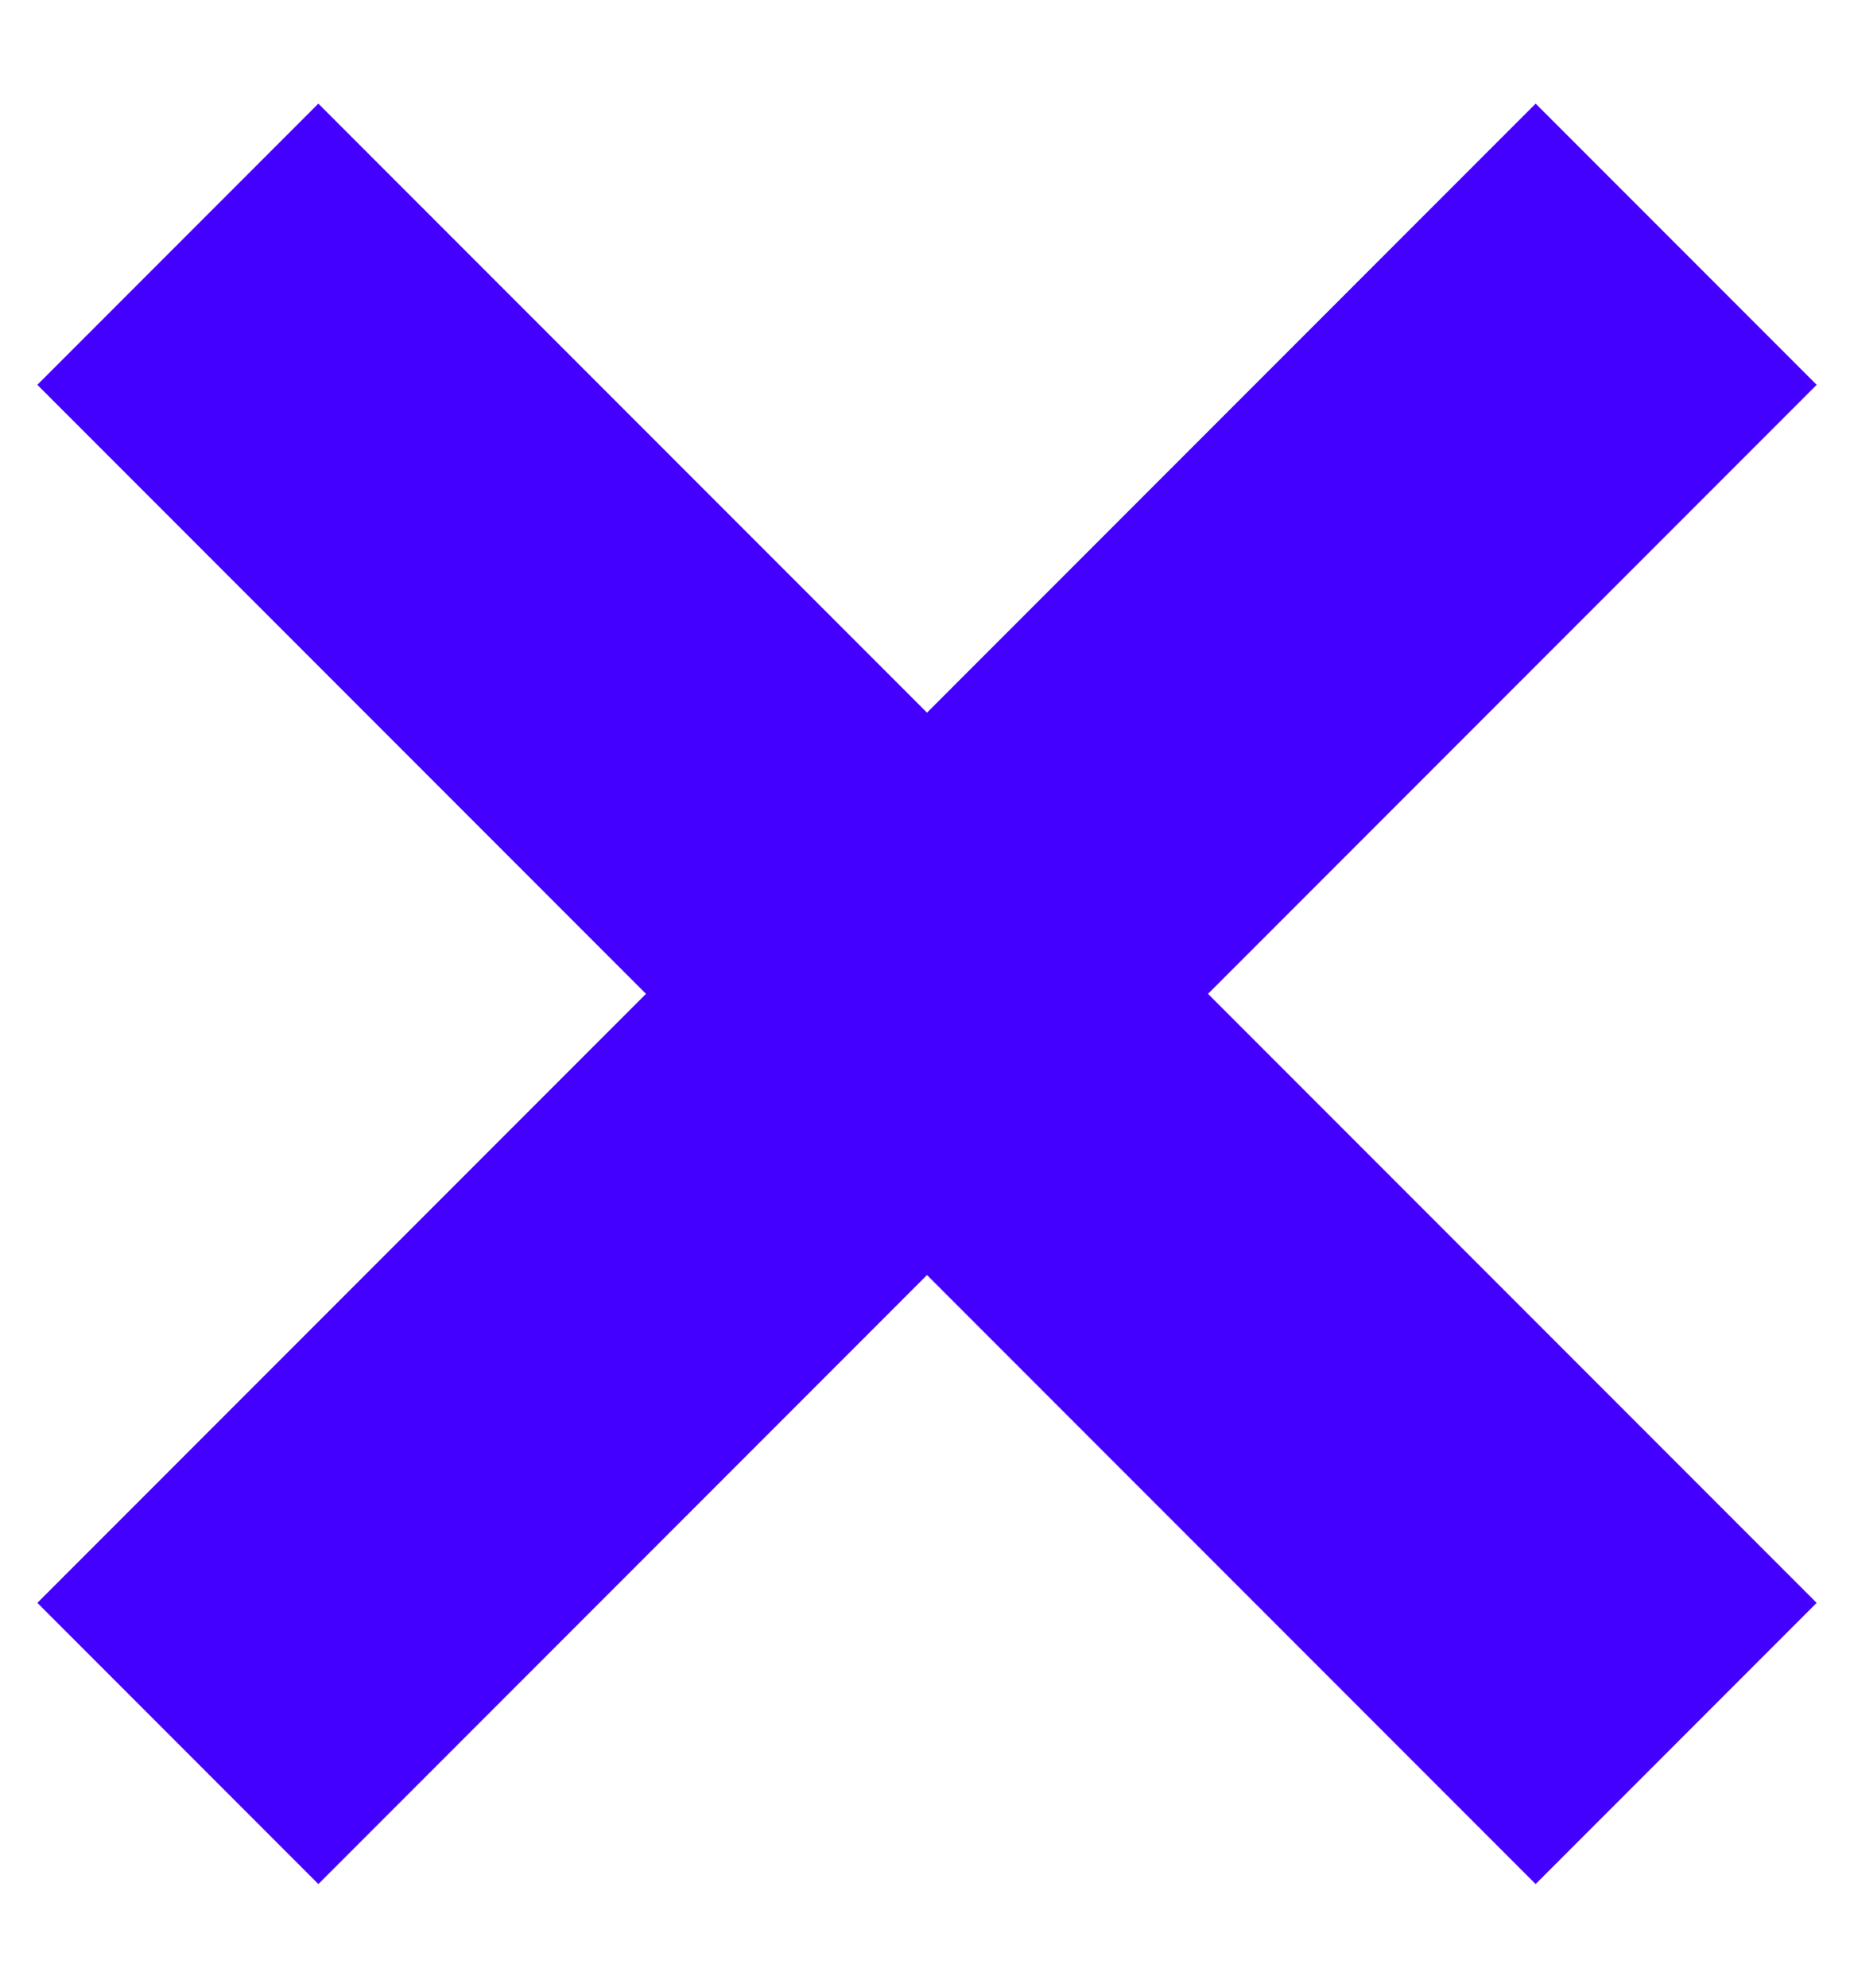 <svg xmlns="http://www.w3.org/2000/svg" width="14" height="15" viewBox="0 0 14 15">
    <g fill="#40F" fill-rule="nonzero">
        <path d="M.282 12.096l2.122 2.122L13.718 2.904 11.596.782z"/>
        <path d="M13.718 12.096l-2.122 2.122L.282 2.904 2.404.782z"/>
    </g>
</svg>
